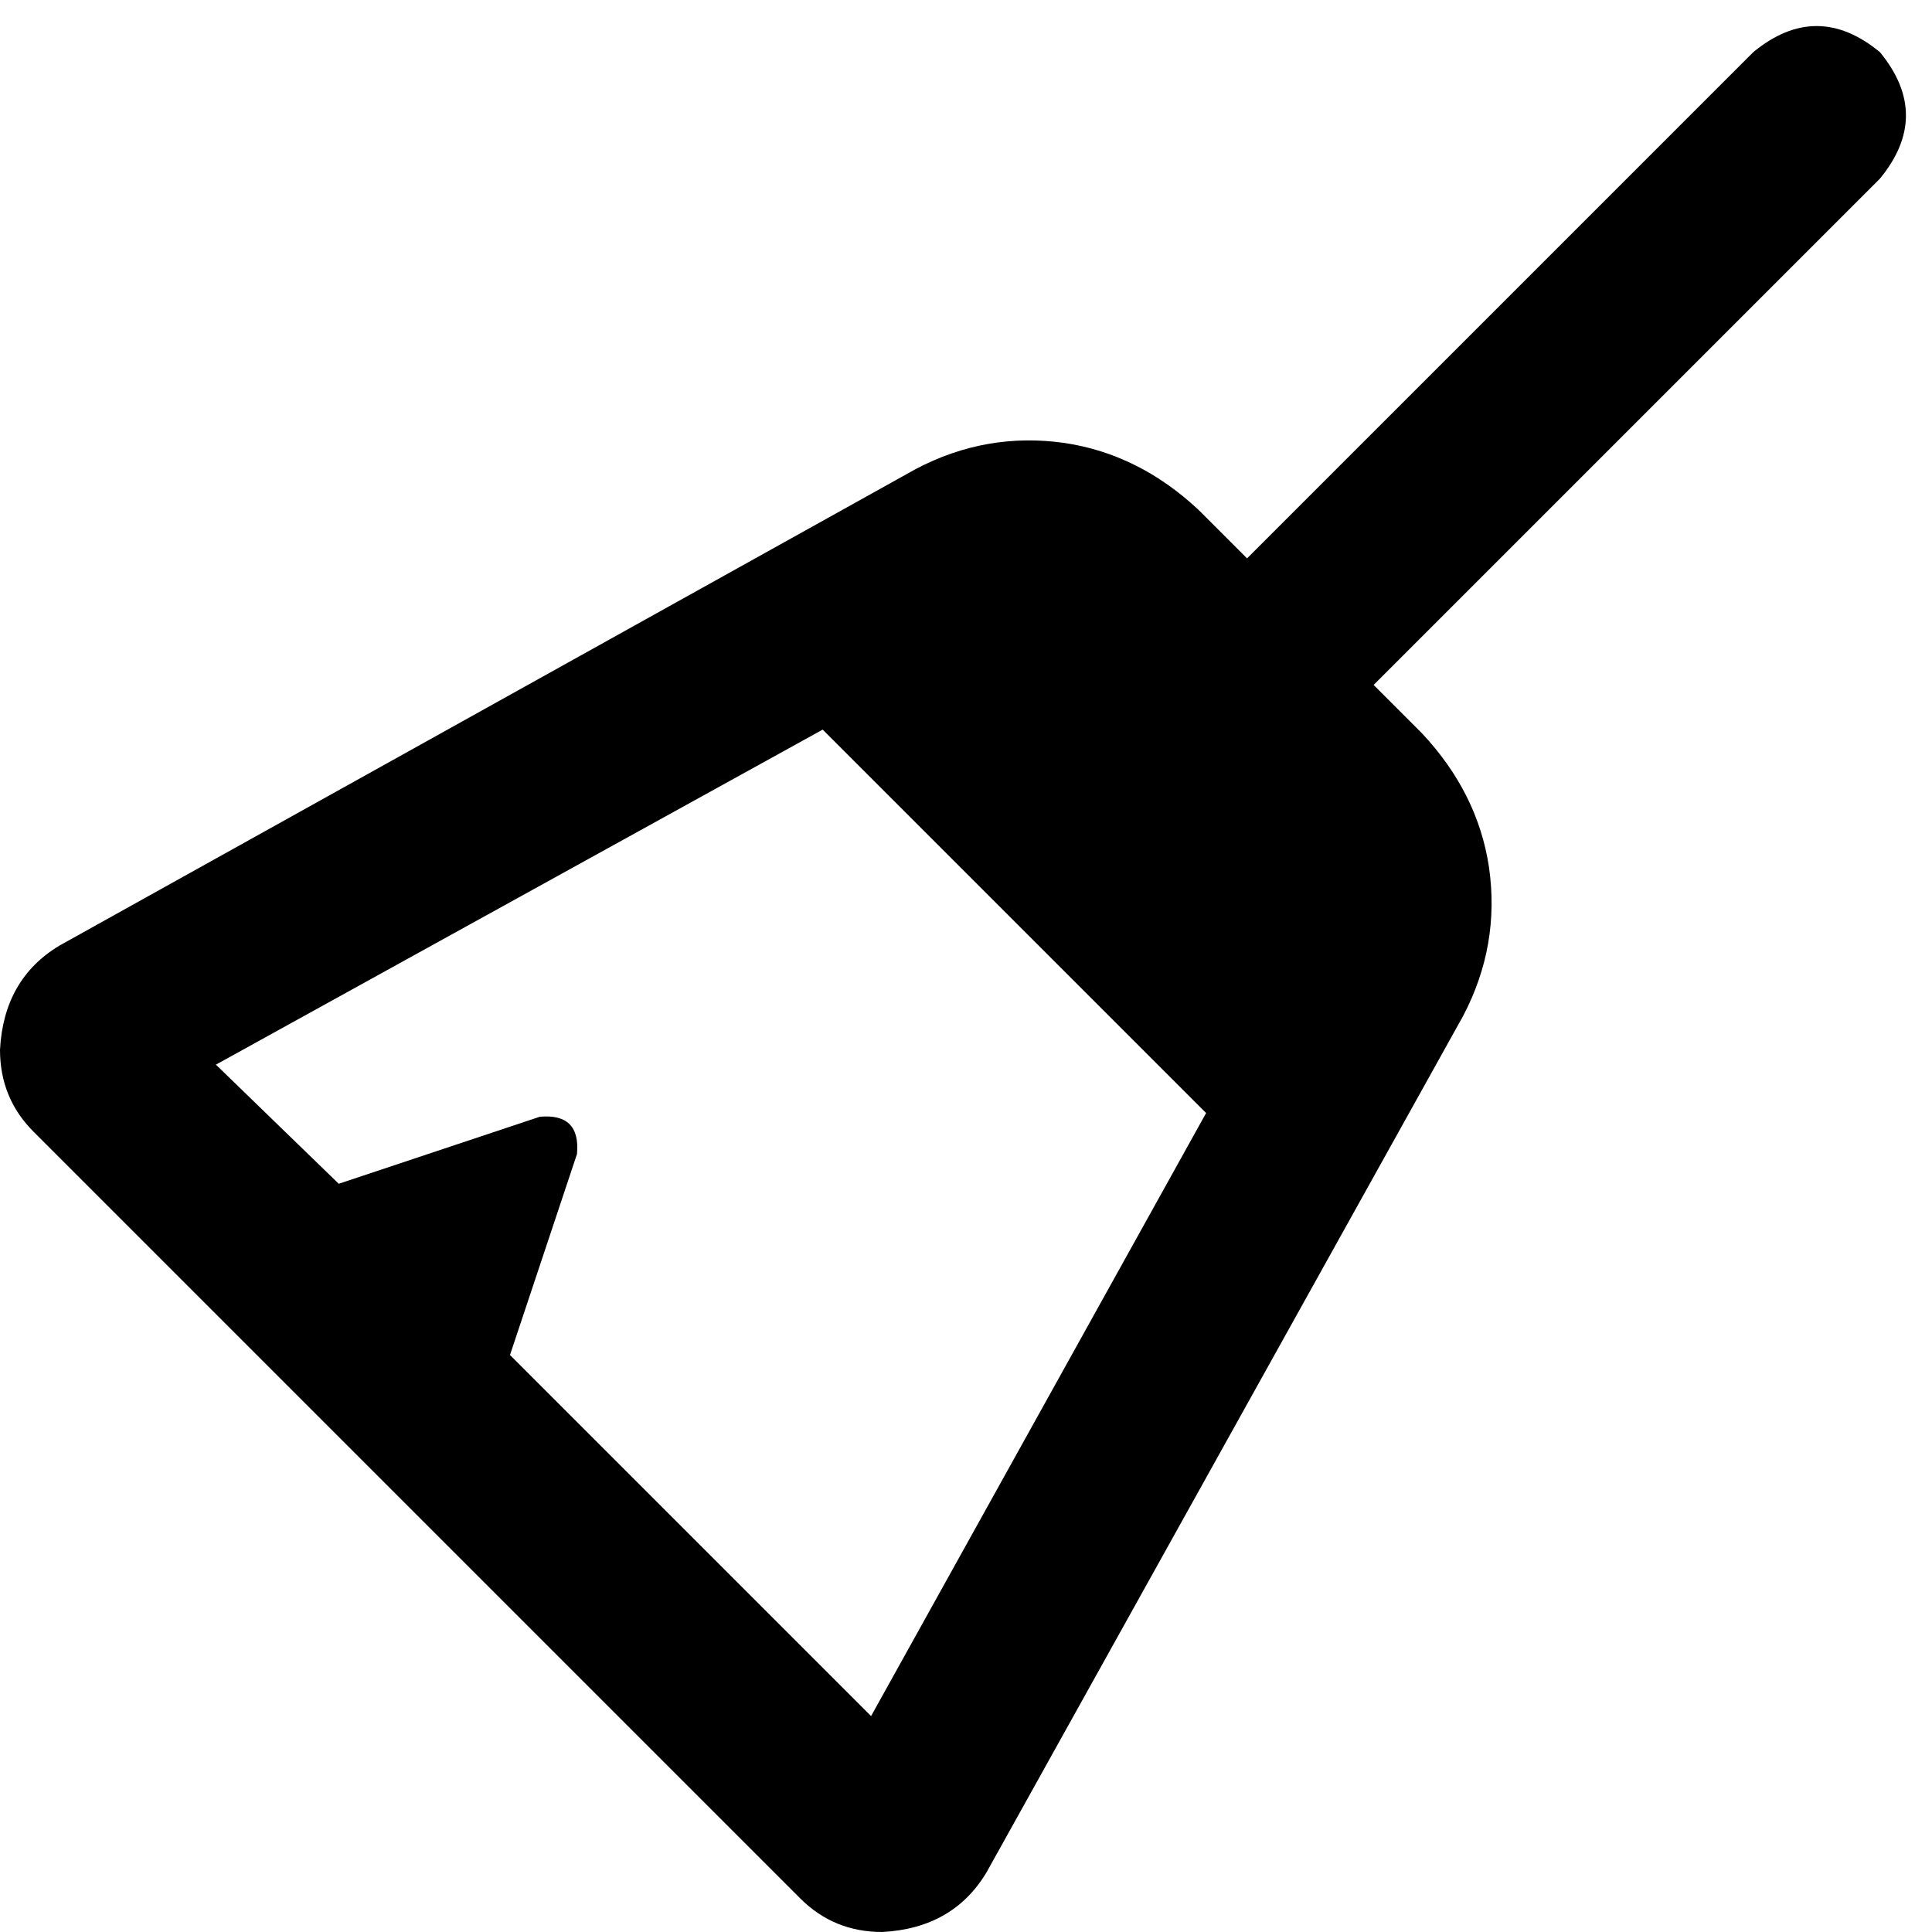 <svg xmlns="http://www.w3.org/2000/svg" viewBox="0 0 519 519">
  <path d="M 505 48 Q 519 31 505 14 Q 488 0 471 14 L 335 150 L 335 150 L 322 137 L 322 137 Q 306 122 286 119 Q 265 116 246 126 L 16 254 L 16 254 Q 1 263 0 282 Q 0 295 9 304 L 215 510 L 215 510 Q 224 519 237 519 Q 256 518 265 503 L 393 273 L 393 273 Q 403 254 400 233 Q 397 213 382 197 L 369 184 L 369 184 L 505 48 L 505 48 Z M 324 299 L 234 461 L 324 299 L 234 461 L 137 364 L 137 364 L 155 310 L 155 310 Q 156 299 145 300 L 91 318 L 91 318 L 58 286 L 58 286 L 221 196 L 221 196 L 324 299 L 324 299 Z" />
</svg>